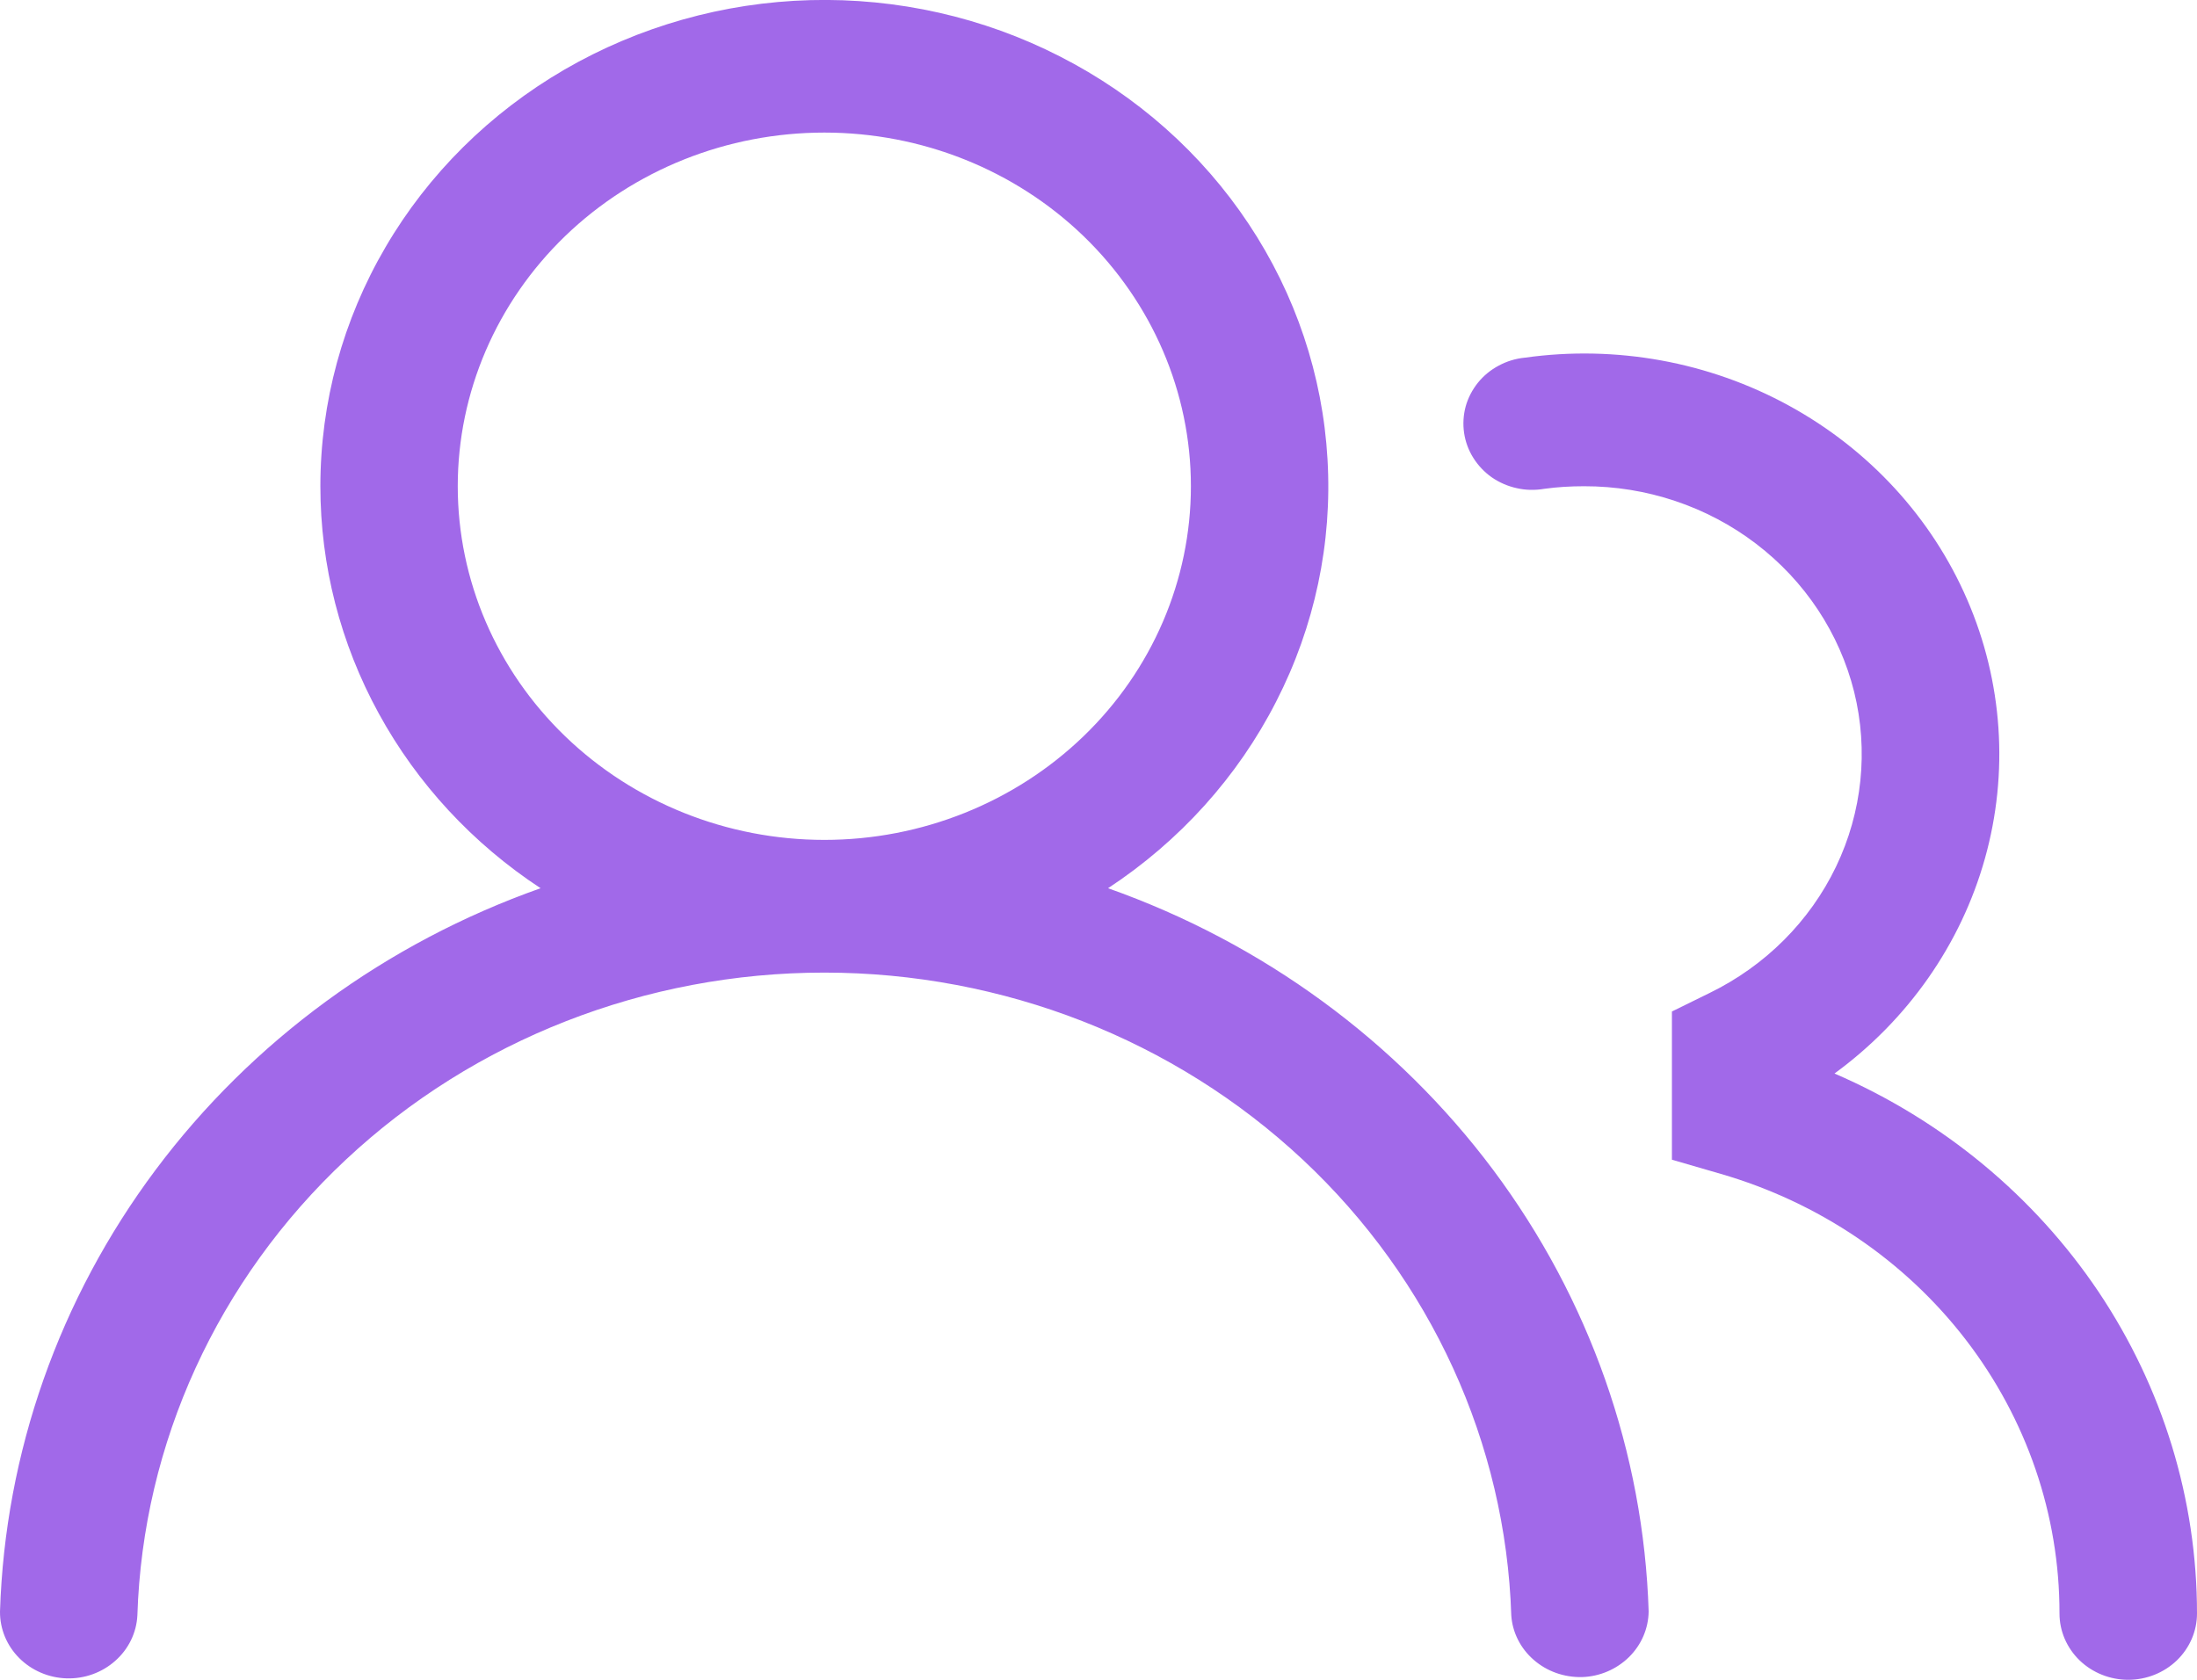 <svg width="17" height="13" viewBox="0 0 17 13" fill="none" xmlns="http://www.w3.org/2000/svg">
<path d="M2.479 3.763C2.479 3.114 2.653 2.476 2.984 1.911C3.314 1.347 3.791 0.874 4.367 0.539C4.943 0.205 5.598 0.019 6.27 0.001C6.942 -0.017 7.608 0.133 8.202 0.437C8.796 0.74 9.299 1.186 9.662 1.733C10.025 2.279 10.235 2.906 10.272 3.554C10.31 4.202 10.173 4.848 9.875 5.429C9.578 6.011 9.129 6.509 8.574 6.874C9.77 7.297 10.808 8.057 11.554 9.054C12.299 10.052 12.718 11.242 12.757 12.471C12.755 12.604 12.701 12.73 12.604 12.825C12.508 12.919 12.378 12.975 12.241 12.979C12.103 12.982 11.97 12.935 11.868 12.846C11.766 12.758 11.703 12.634 11.694 12.502C11.651 11.169 11.073 9.904 10.081 8.975C9.088 8.046 7.76 7.527 6.378 7.527C4.996 7.527 3.668 8.046 2.676 8.975C1.684 9.904 1.105 11.169 1.063 12.502C1.056 12.636 0.995 12.762 0.892 12.853C0.79 12.944 0.655 12.993 0.516 12.989C0.377 12.985 0.245 12.928 0.149 12.832C0.052 12.735 -0.001 12.606 1.54059e-05 12.472C0.039 11.242 0.458 10.052 1.203 9.055C1.949 8.057 2.987 7.297 4.183 6.874C3.658 6.529 3.228 6.065 2.931 5.522C2.634 4.98 2.479 4.376 2.479 3.763ZM6.379 1.026C5.626 1.026 4.905 1.314 4.373 1.827C3.841 2.341 3.542 3.037 3.542 3.763C3.542 4.489 3.841 5.185 4.373 5.698C4.905 6.211 5.626 6.5 6.379 6.5C7.131 6.5 7.852 6.211 8.384 5.698C8.916 5.185 9.215 4.489 9.215 3.763C9.215 3.037 8.916 2.341 8.384 1.827C7.852 1.314 7.131 1.026 6.379 1.026ZM12.257 3.763C12.152 3.763 12.05 3.769 11.949 3.783C11.879 3.795 11.806 3.794 11.737 3.778C11.667 3.763 11.601 3.734 11.543 3.694C11.486 3.654 11.437 3.602 11.4 3.543C11.363 3.484 11.339 3.419 11.329 3.351C11.319 3.282 11.323 3.213 11.341 3.146C11.359 3.08 11.392 3.017 11.435 2.963C11.479 2.908 11.534 2.863 11.596 2.83C11.659 2.796 11.727 2.775 11.799 2.768C12.504 2.669 13.223 2.8 13.842 3.139C14.462 3.478 14.948 4.007 15.222 4.641C15.497 5.276 15.545 5.981 15.359 6.644C15.173 7.308 14.763 7.893 14.195 8.308C15.031 8.669 15.74 9.256 16.238 9.997C16.735 10.739 17 11.603 17 12.487C17 12.623 16.944 12.753 16.844 12.85C16.744 12.946 16.609 13 16.468 13C16.327 13 16.192 12.946 16.092 12.85C15.992 12.753 15.936 12.623 15.936 12.487C15.937 11.723 15.682 10.98 15.21 10.367C14.738 9.754 14.074 9.305 13.316 9.085L12.937 8.975V7.828L13.228 7.685C13.659 7.475 14.004 7.13 14.207 6.707C14.41 6.284 14.459 5.807 14.347 5.354C14.234 4.901 13.967 4.497 13.588 4.208C13.209 3.919 12.74 3.762 12.257 3.763Z" fill="#A169E9"/>
</svg>
